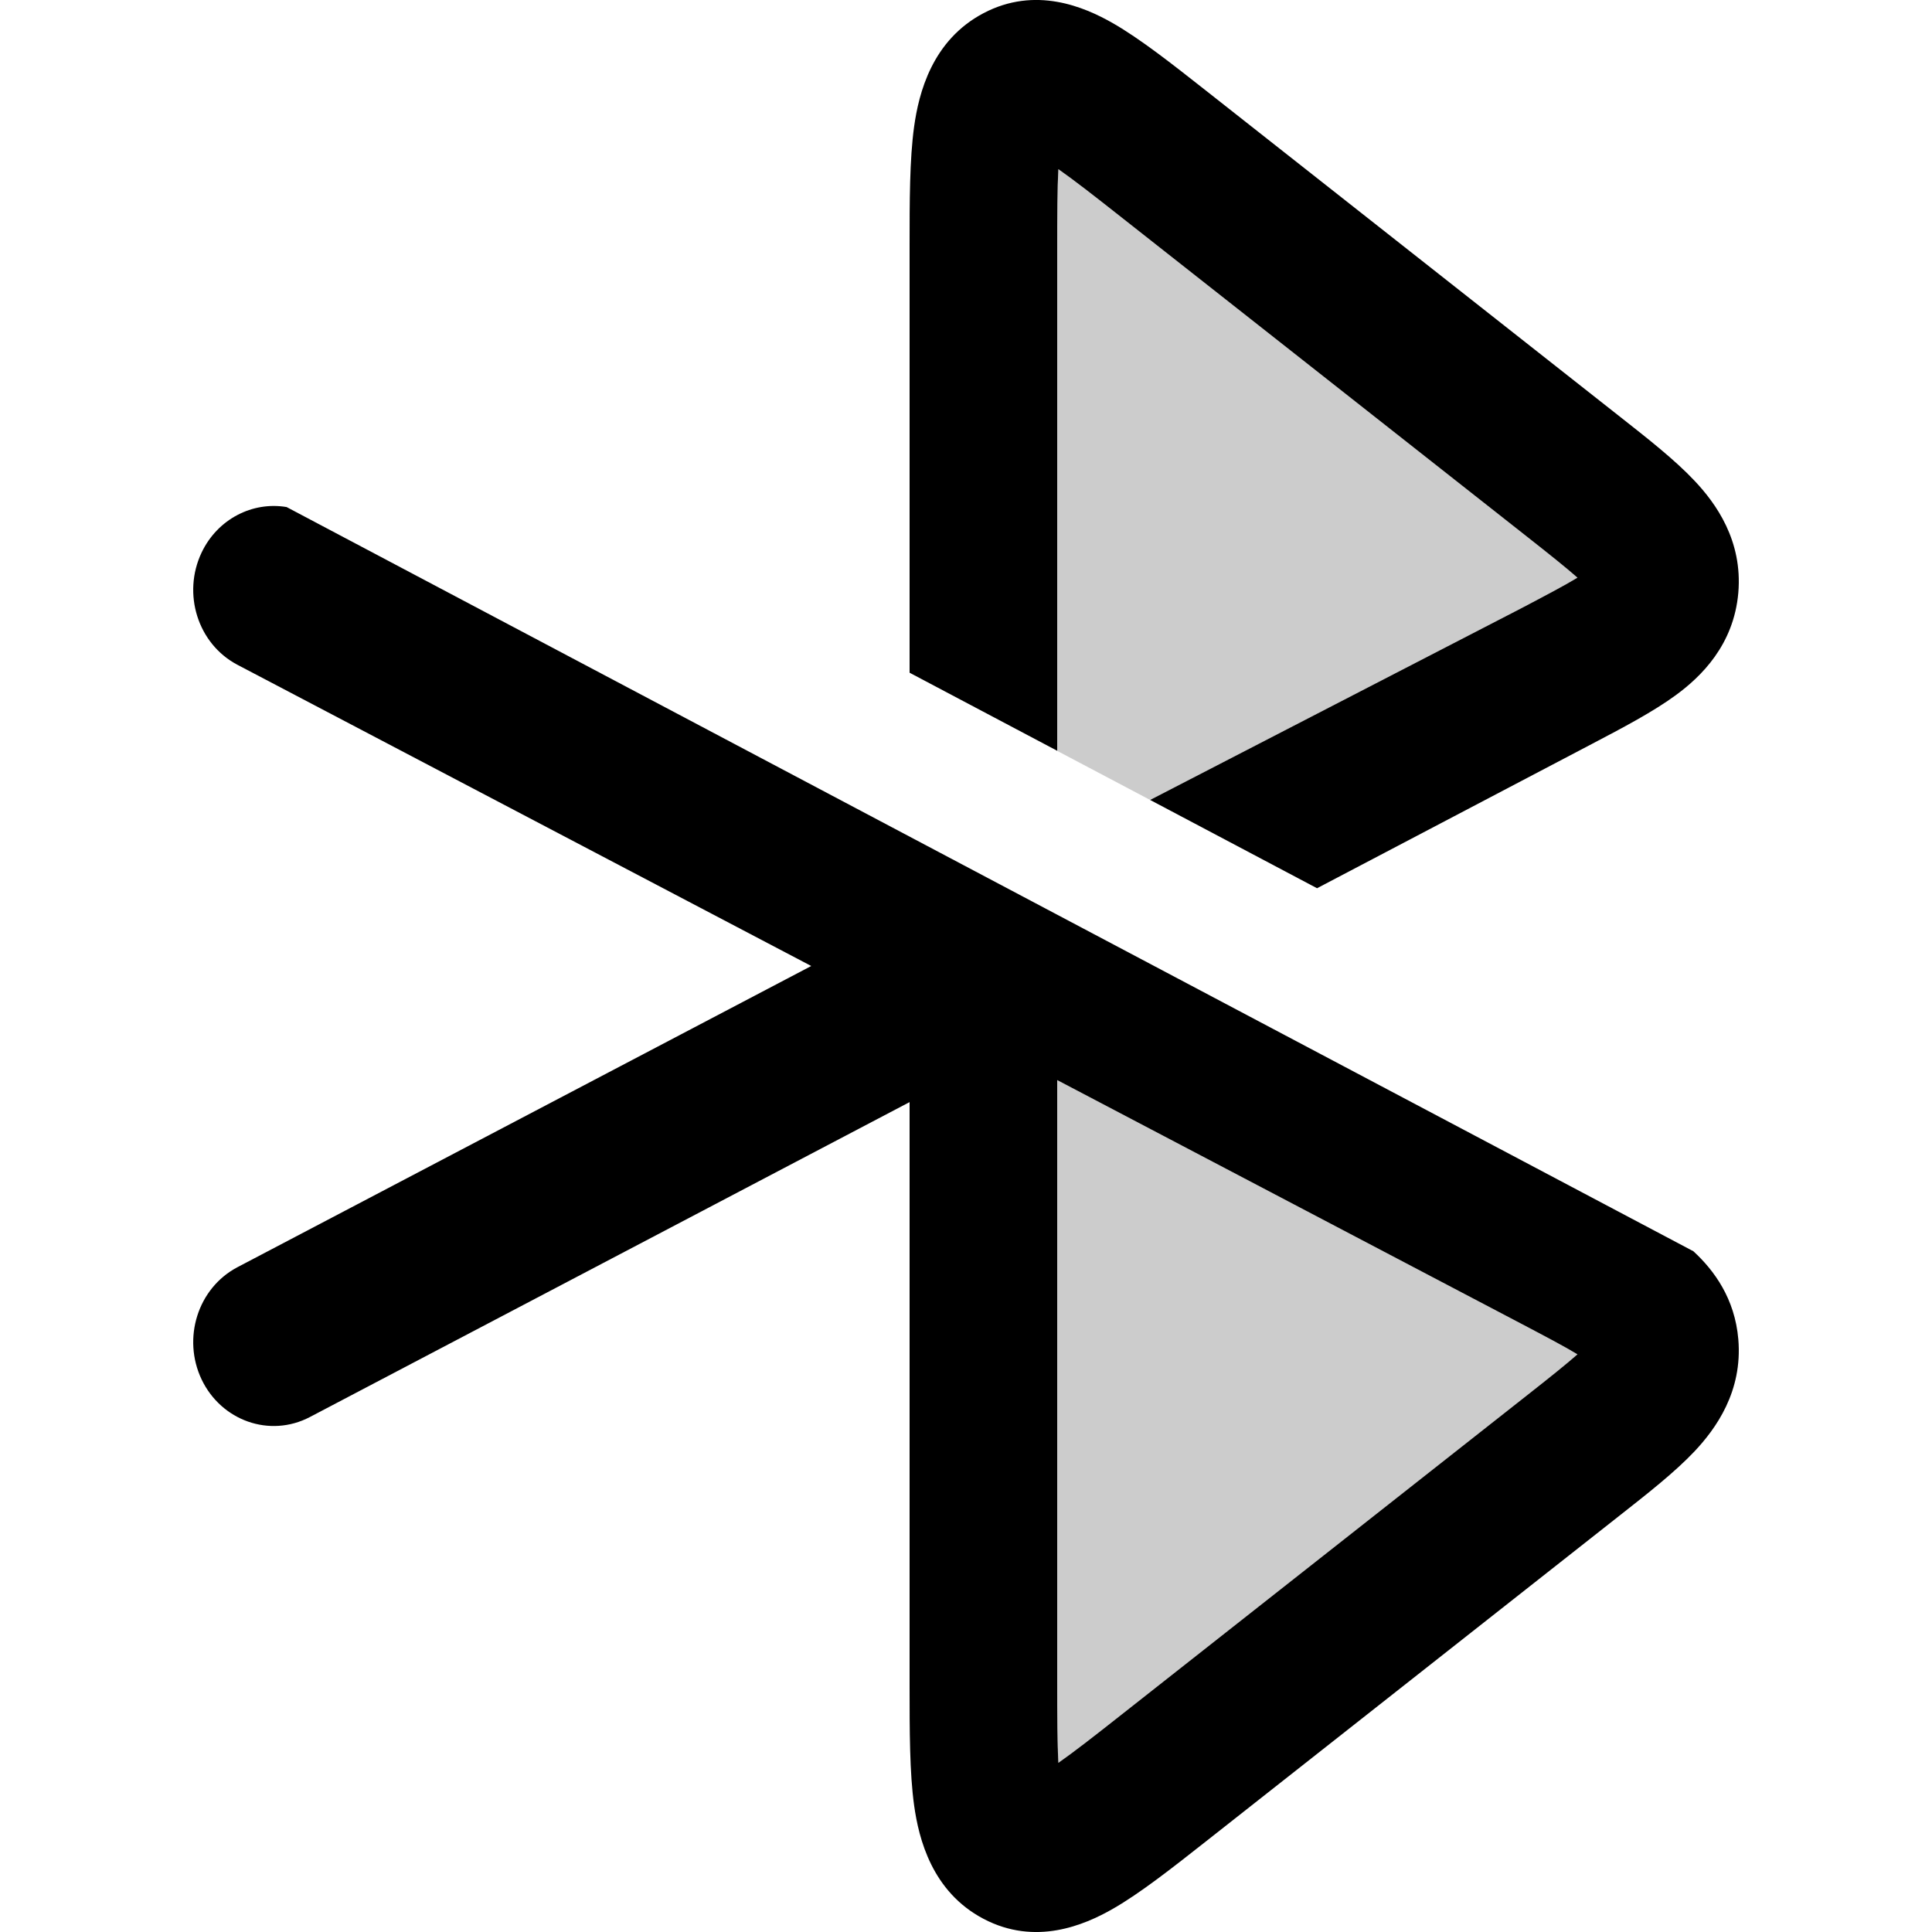 <svg
  xmlns="http://www.w3.org/2000/svg"
  width="20"
  height="20"
  viewBox="0 0 20 20"
  fill="none"
>
  <path
    d="M16.77 4.314L12.484 0.938C12.136 0.664 11.804 0.402 11.517 0.238C11.224 0.071 10.719 -0.146 10.182 0.136C9.647 0.417 9.511 0.966 9.463 1.31C9.416 1.648 9.416 2.084 9.416 2.542L9.416 6.964L10.944 7.772V2.602C10.944 2.222 10.945 1.951 10.956 1.751C11.115 1.862 11.322 2.023 11.612 2.252L15.808 5.556C16.048 5.745 16.213 5.877 16.33 5.98C16.198 6.06 16.012 6.158 15.744 6.299L11.906 8.281L13.634 9.195L16.478 7.702C16.798 7.534 17.116 7.367 17.351 7.194C17.608 7.005 17.948 6.678 17.995 6.136C18.041 5.595 17.762 5.21 17.542 4.977C17.34 4.762 17.056 4.539 16.77 4.314Z"
    fill="currentColor"
  />
  <path
    fill-rule="evenodd"
    clip-rule="evenodd"
    d="M2.087 5.72C2.252 5.373 2.614 5.189 2.967 5.249L17.53 12.953C17.744 13.15 17.959 13.442 17.995 13.864C18.041 14.405 17.762 14.79 17.542 15.024C17.34 15.238 17.056 15.461 16.77 15.686L12.484 19.062C12.136 19.336 11.804 19.598 11.517 19.762C11.224 19.929 10.719 20.146 10.182 19.864C9.647 19.583 9.511 19.034 9.463 18.69C9.416 18.352 9.416 17.916 9.416 17.458L9.416 11.409L3.208 14.669C2.792 14.887 2.291 14.707 2.087 14.28C1.885 13.855 2.046 13.335 2.458 13.118L8.398 10L2.458 6.882C2.046 6.665 1.885 6.145 2.087 5.72ZM10.944 11.181L15.744 13.701C16.012 13.842 16.198 13.94 16.33 14.02C16.213 14.123 16.048 14.255 15.808 14.444L11.612 17.748C11.322 17.977 11.115 18.138 10.956 18.249C10.945 18.049 10.944 17.778 10.944 17.398V11.181ZM10.95 18.084C10.949 18.05 10.948 18.015 10.947 17.978C10.949 18.081 10.952 18.17 10.956 18.249C10.954 18.198 10.951 18.144 10.95 18.084Z"
    fill="currentColor"
  />
  <path
    d="M15.744 13.701L10.944 11.181V17.398C10.944 17.778 10.945 18.049 10.956 18.249C11.115 18.138 11.322 17.977 11.612 17.748L15.808 14.444C16.048 14.255 16.213 14.123 16.33 14.02C16.198 13.94 16.012 13.842 15.744 13.701Z"
    fill="currentColor"
    fill-opacity="0.2"
  />
  <path
    d="M10.956 1.751C10.945 1.951 10.944 2.222 10.944 2.602V7.773L11.906 8.281L15.744 6.299C16.012 6.158 16.198 6.06 16.33 5.98C16.213 5.877 16.048 5.745 15.808 5.556L11.612 2.252C11.322 2.023 11.115 1.862 10.956 1.751Z"
    fill="currentColor"
    fill-opacity="0.2"
  />
</svg>
